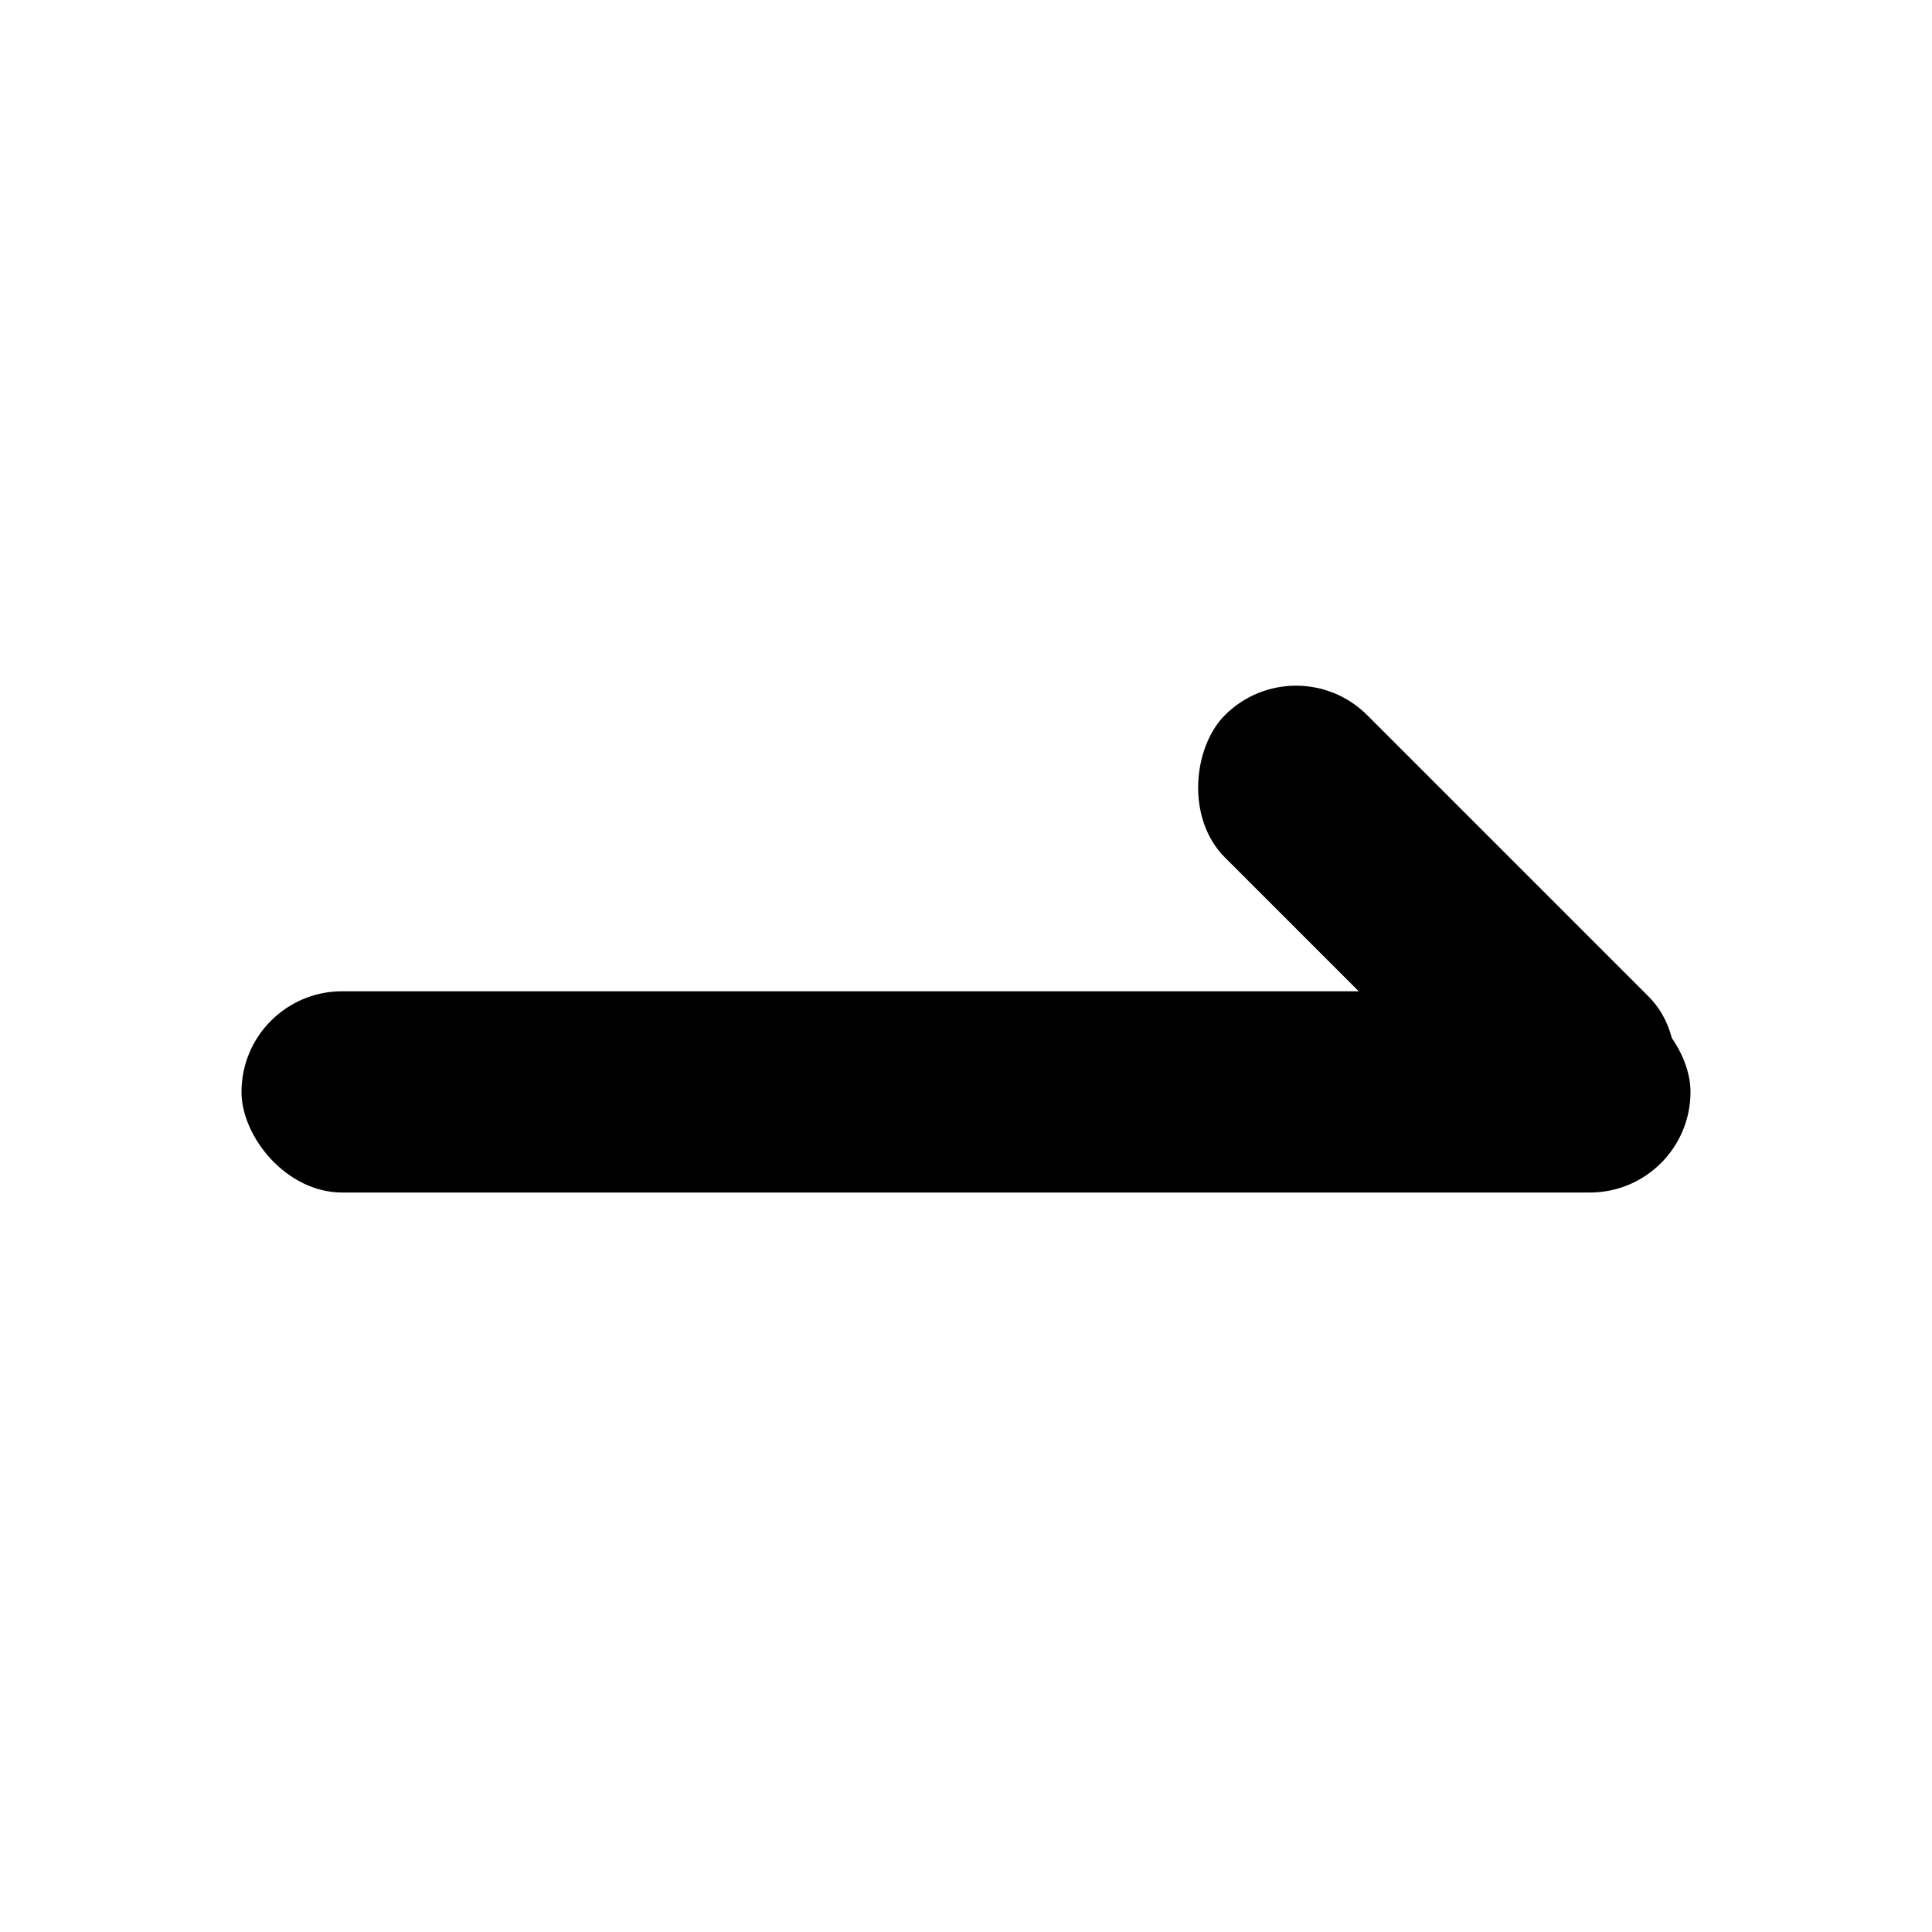 <svg width="24" height="24" viewBox="0 0 24 24" fill="none" xmlns="http://www.w3.org/2000/svg" xmlns:xlink="http://www.w3.org/1999/xlink">
	<g clip-path="url(#clip3_84)">
		<rect id="矩形 2" x="3" y="12.314" rx="1.25" width="18" height="2.5" fill="currentColor" fill-opacity="1"/>
		<rect id="矩形 2" x="16.1" y="8" rx="1.25" width="7.444" height="2.5" transform="rotate(45 16.1 8)" fill="currentColor" fill-opacity="1"/>
	</g>
</svg>

